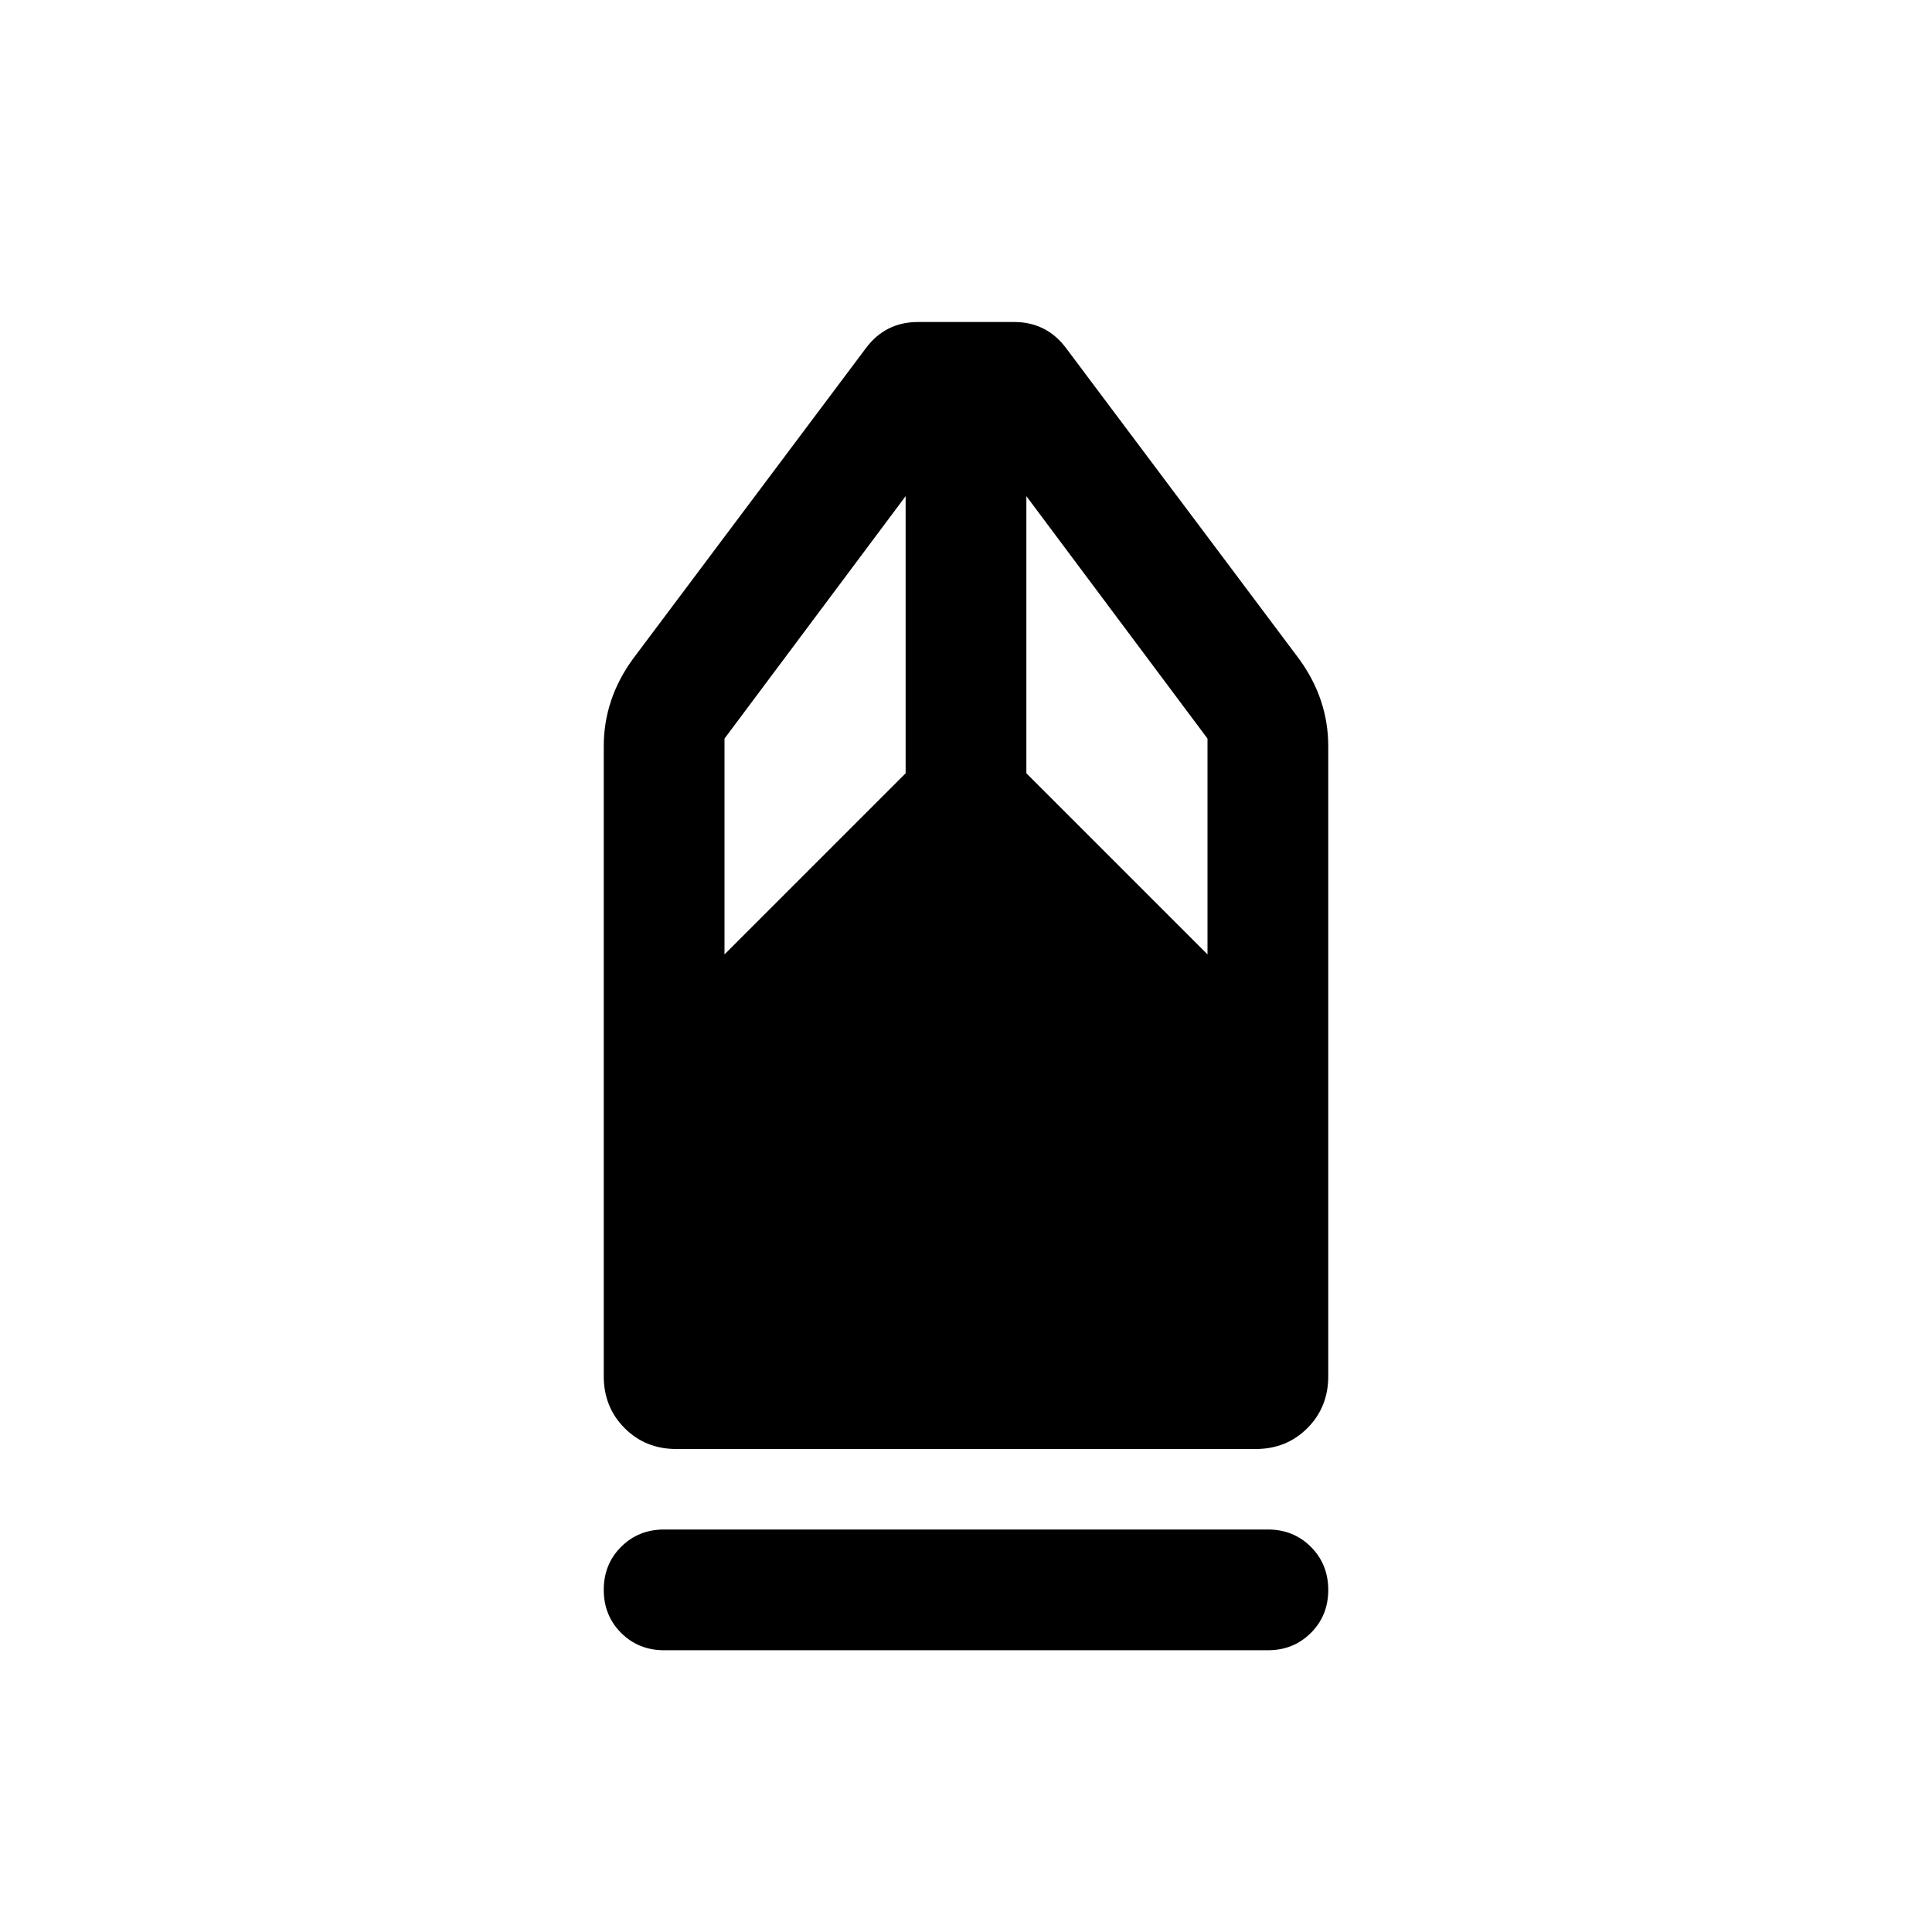 <svg xmlns="http://www.w3.org/2000/svg" height="24" viewBox="0 -960 960 960" width="24"><path d="M330.001-140.001q-12.75 0-21.375-8.629t-8.625-21.384q0-12.756 8.625-21.371Q317.251-200 330.001-200h299.998q12.75 0 21.375 8.629 8.625 8.628 8.625 21.384 0 12.755-8.625 21.37-8.625 8.616-21.375 8.616H330.001ZM335.994-240q-15.3 0-25.646-10.394-10.347-10.394-10.347-25.76v-312.998q0-11.75 3.616-22.596 3.615-10.846 10.846-20.788l115.846-154.538q4.846-6.462 11.307-9.692 6.462-3.231 14.538-3.231h47.802q7.966 0 14.428 3.231 6.461 3.23 11.307 9.692l115.846 154.538q7.231 9.942 10.846 20.788 3.616 10.846 3.616 22.596v312.998q0 15.366-10.351 25.76Q639.298-240 623.998-240H335.994ZM360-485.767l90.001-90v-137.694L360-592.999v107.232Zm240 0v-107.232l-90.001-120.462v137.694l90.001 90Z"/></svg>